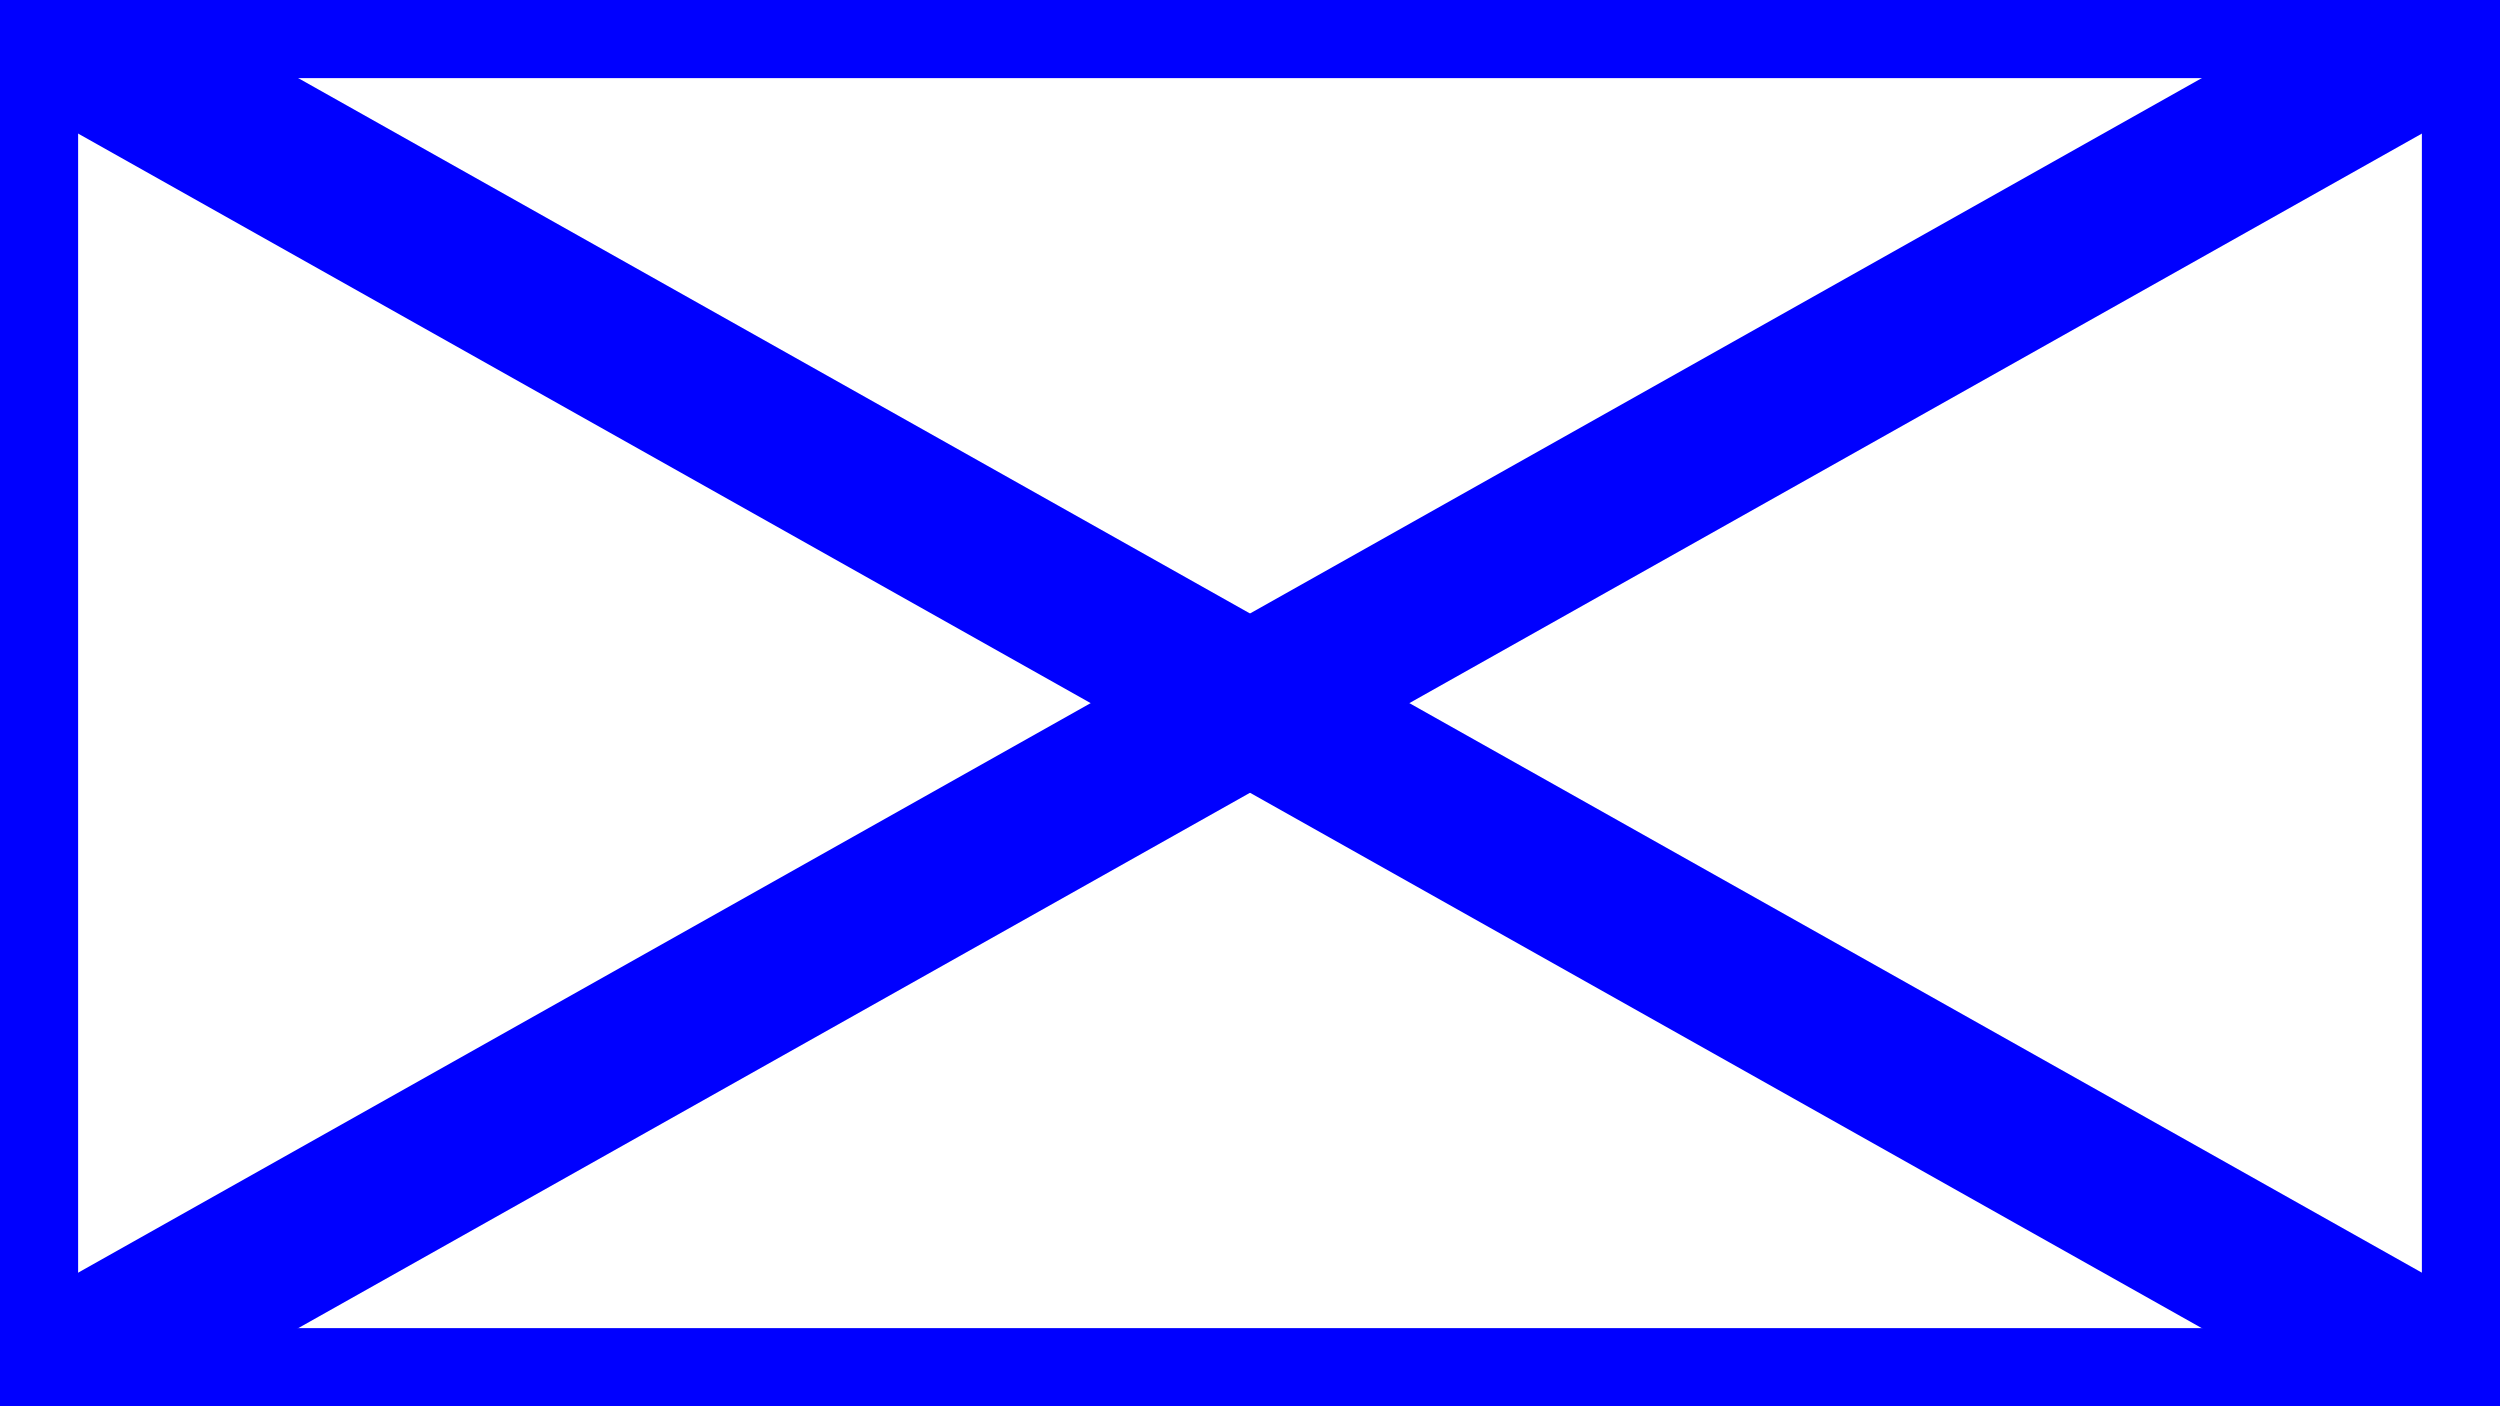 <?xml version="1.0" standalone="no"?>
<svg version="1.0" xmlns="http://www.w3.org/2000/svg" width="16" height="9">
    <rect width="100%" height="100%" fill="#808080" stroke="none"/>
    <rect width="16" height="9" style="fill:rgb(255,255,255);stroke-pxWidth:1; stroke:rgb(0,0,255)"/>
    <line x1="0" y1="0" x2="16" y2="9" style="stroke:rgb(0,0,255);stroke-pxWidth:1"/>
    <line x1="16" y1="0" x2="0" y2="9" style="stroke:rgb(0,0,255);stroke-pxWidth:1"/>
</svg>
